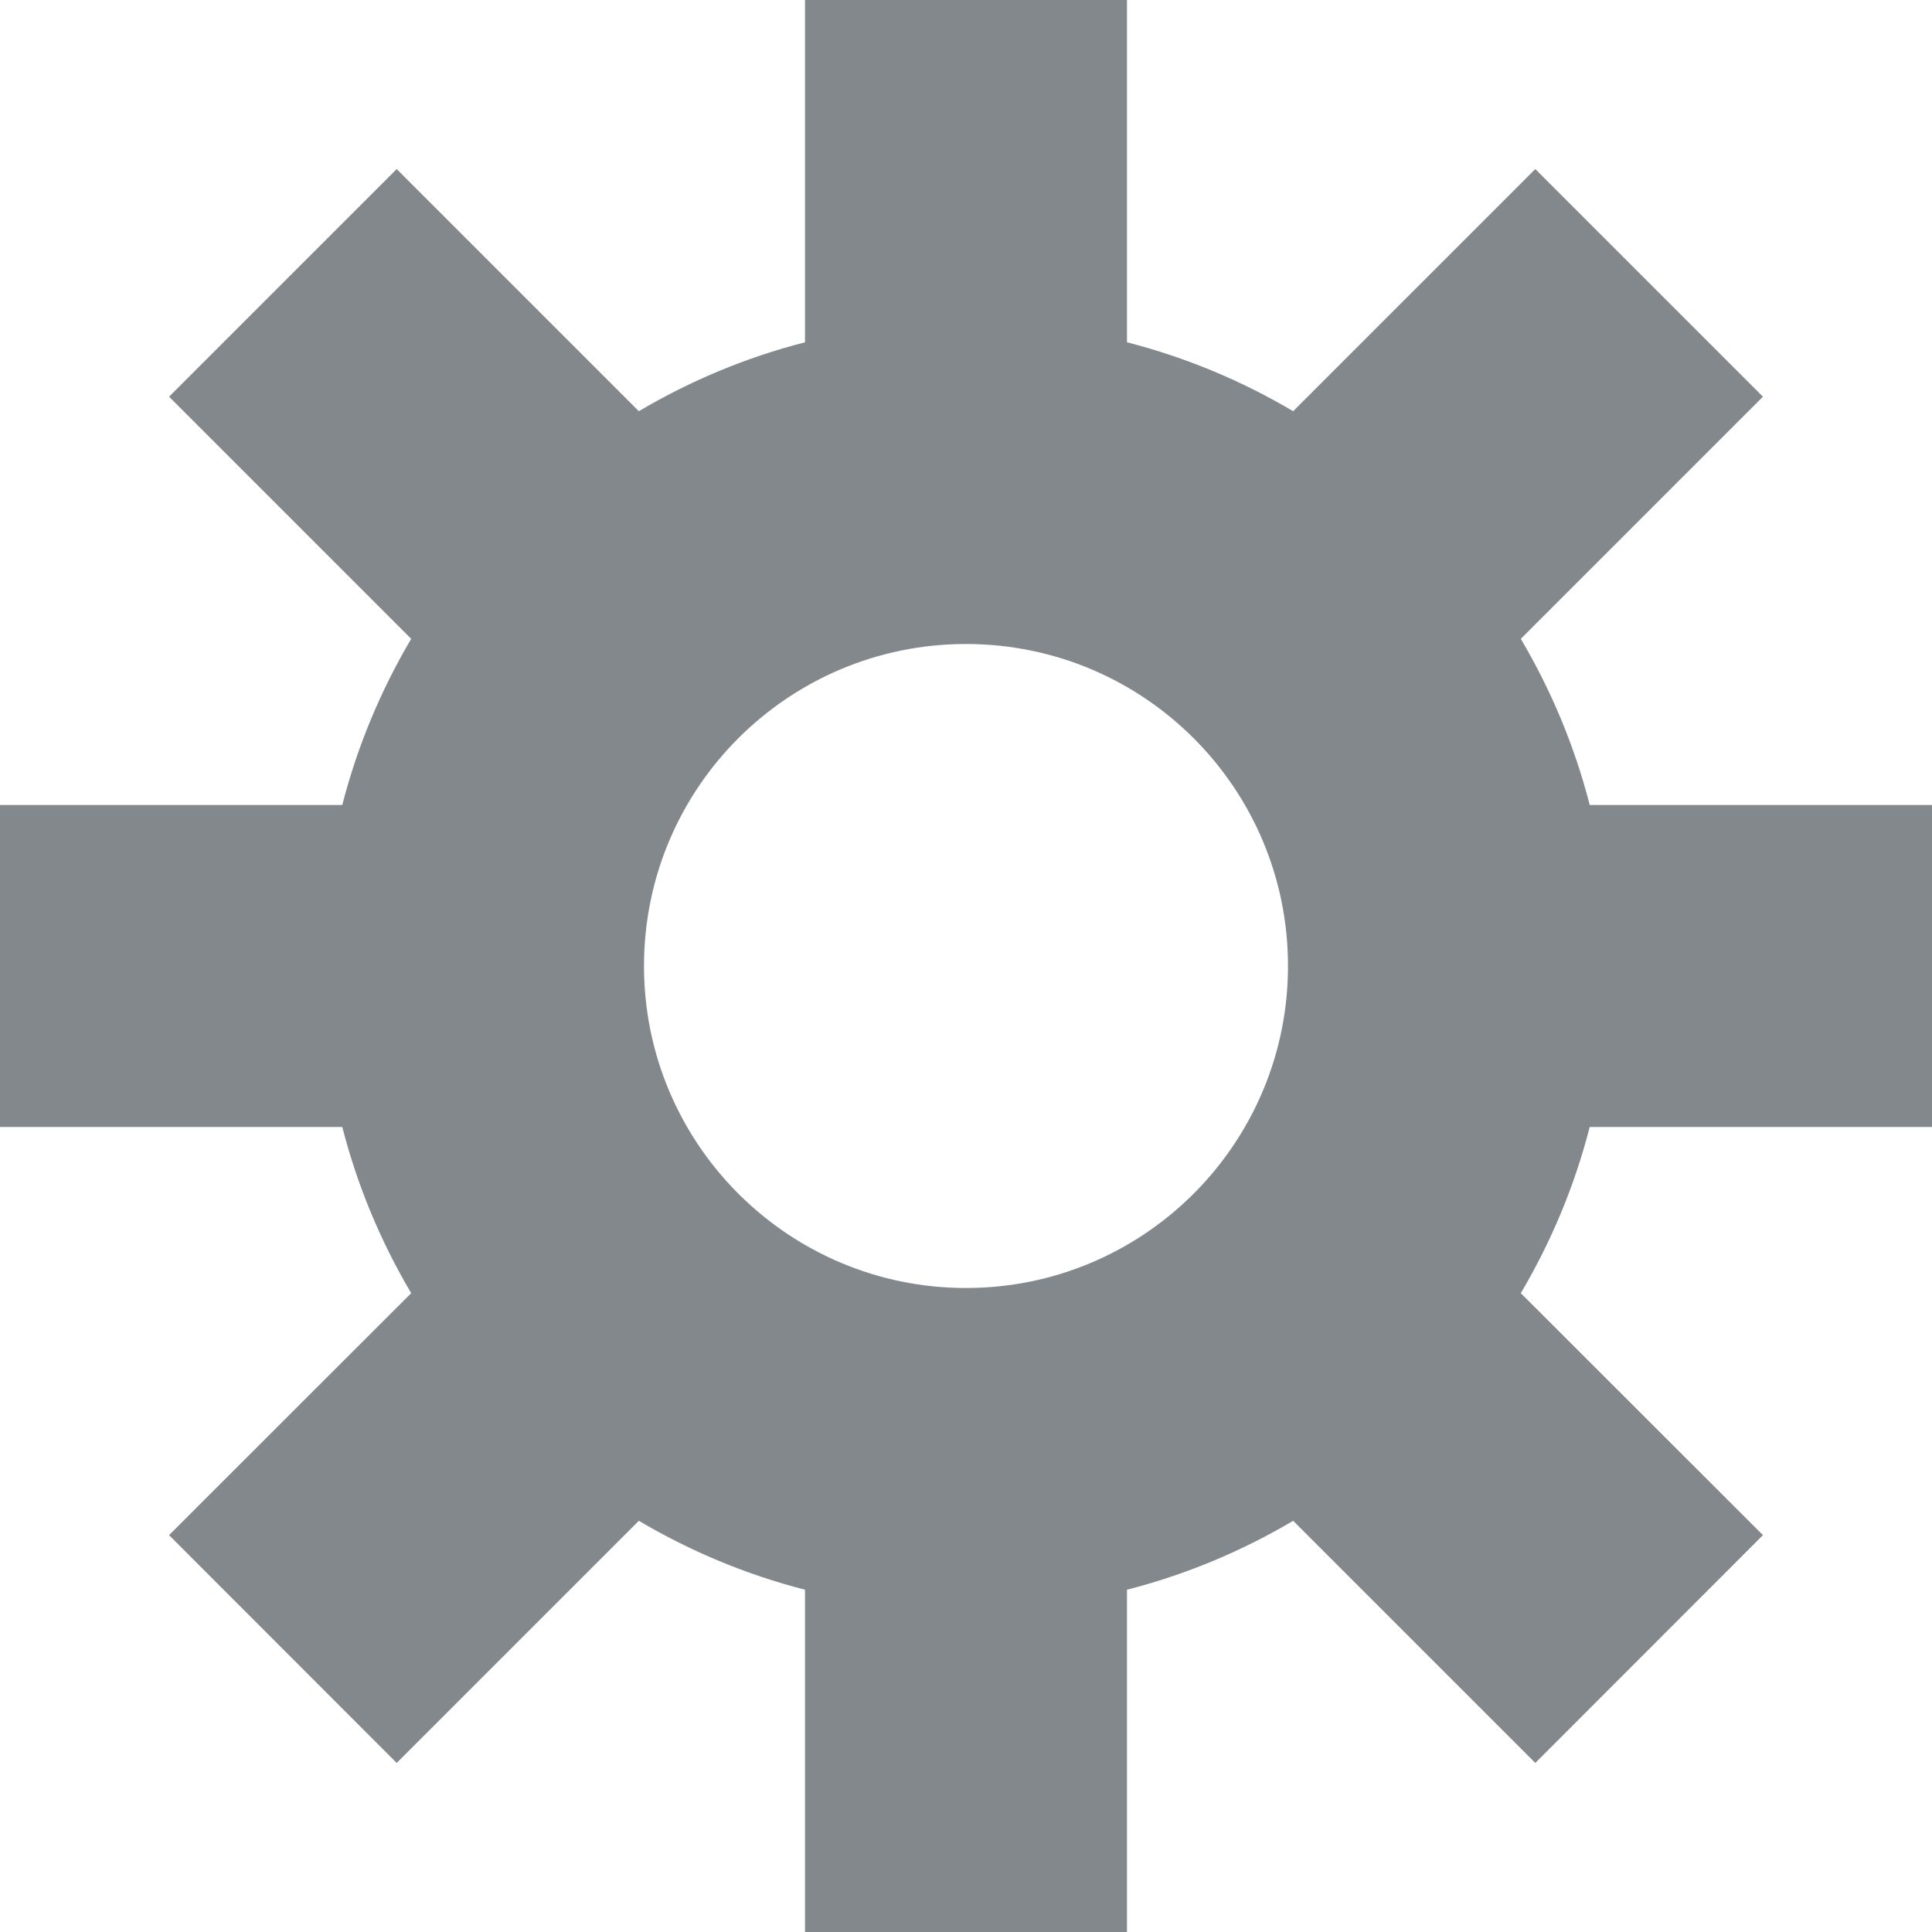 <svg width="12" height="12" viewBox="0 0 12 12" fill="none" xmlns="http://www.w3.org/2000/svg">
<path fill-rule="evenodd" clip-rule="evenodd" d="M7 0H5V2.126C4.633 2.22 4.286 2.366 3.968 2.554L2.464 1.05L1.05 2.464L2.554 3.968C2.366 4.286 2.22 4.633 2.126 5H0V7H2.126C2.22 7.367 2.366 7.714 2.554 8.032L1.05 9.535L2.464 10.95L3.968 9.446C4.286 9.634 4.633 9.78 5 9.874V12H7V9.874C7.367 9.78 7.714 9.634 8.032 9.446L9.536 10.95L10.95 9.535L9.446 8.032C9.634 7.714 9.78 7.367 9.874 7H12V5H9.874C9.78 4.633 9.634 4.286 9.446 3.968L10.95 2.464L9.536 1.05L8.032 2.554C7.714 2.366 7.367 2.22 7 2.126V0ZM7.424 7.404C7.78 7.043 8 6.547 8 6C8 4.895 7.105 4 6 4C4.895 4 4 4.895 4 6C4 6.547 4.22 7.043 4.576 7.404L4.596 7.424C4.957 7.78 5.453 8 6 8C6.547 8 7.043 7.78 7.404 7.424L7.424 7.404Z" fill="#83888D"/>
</svg>
